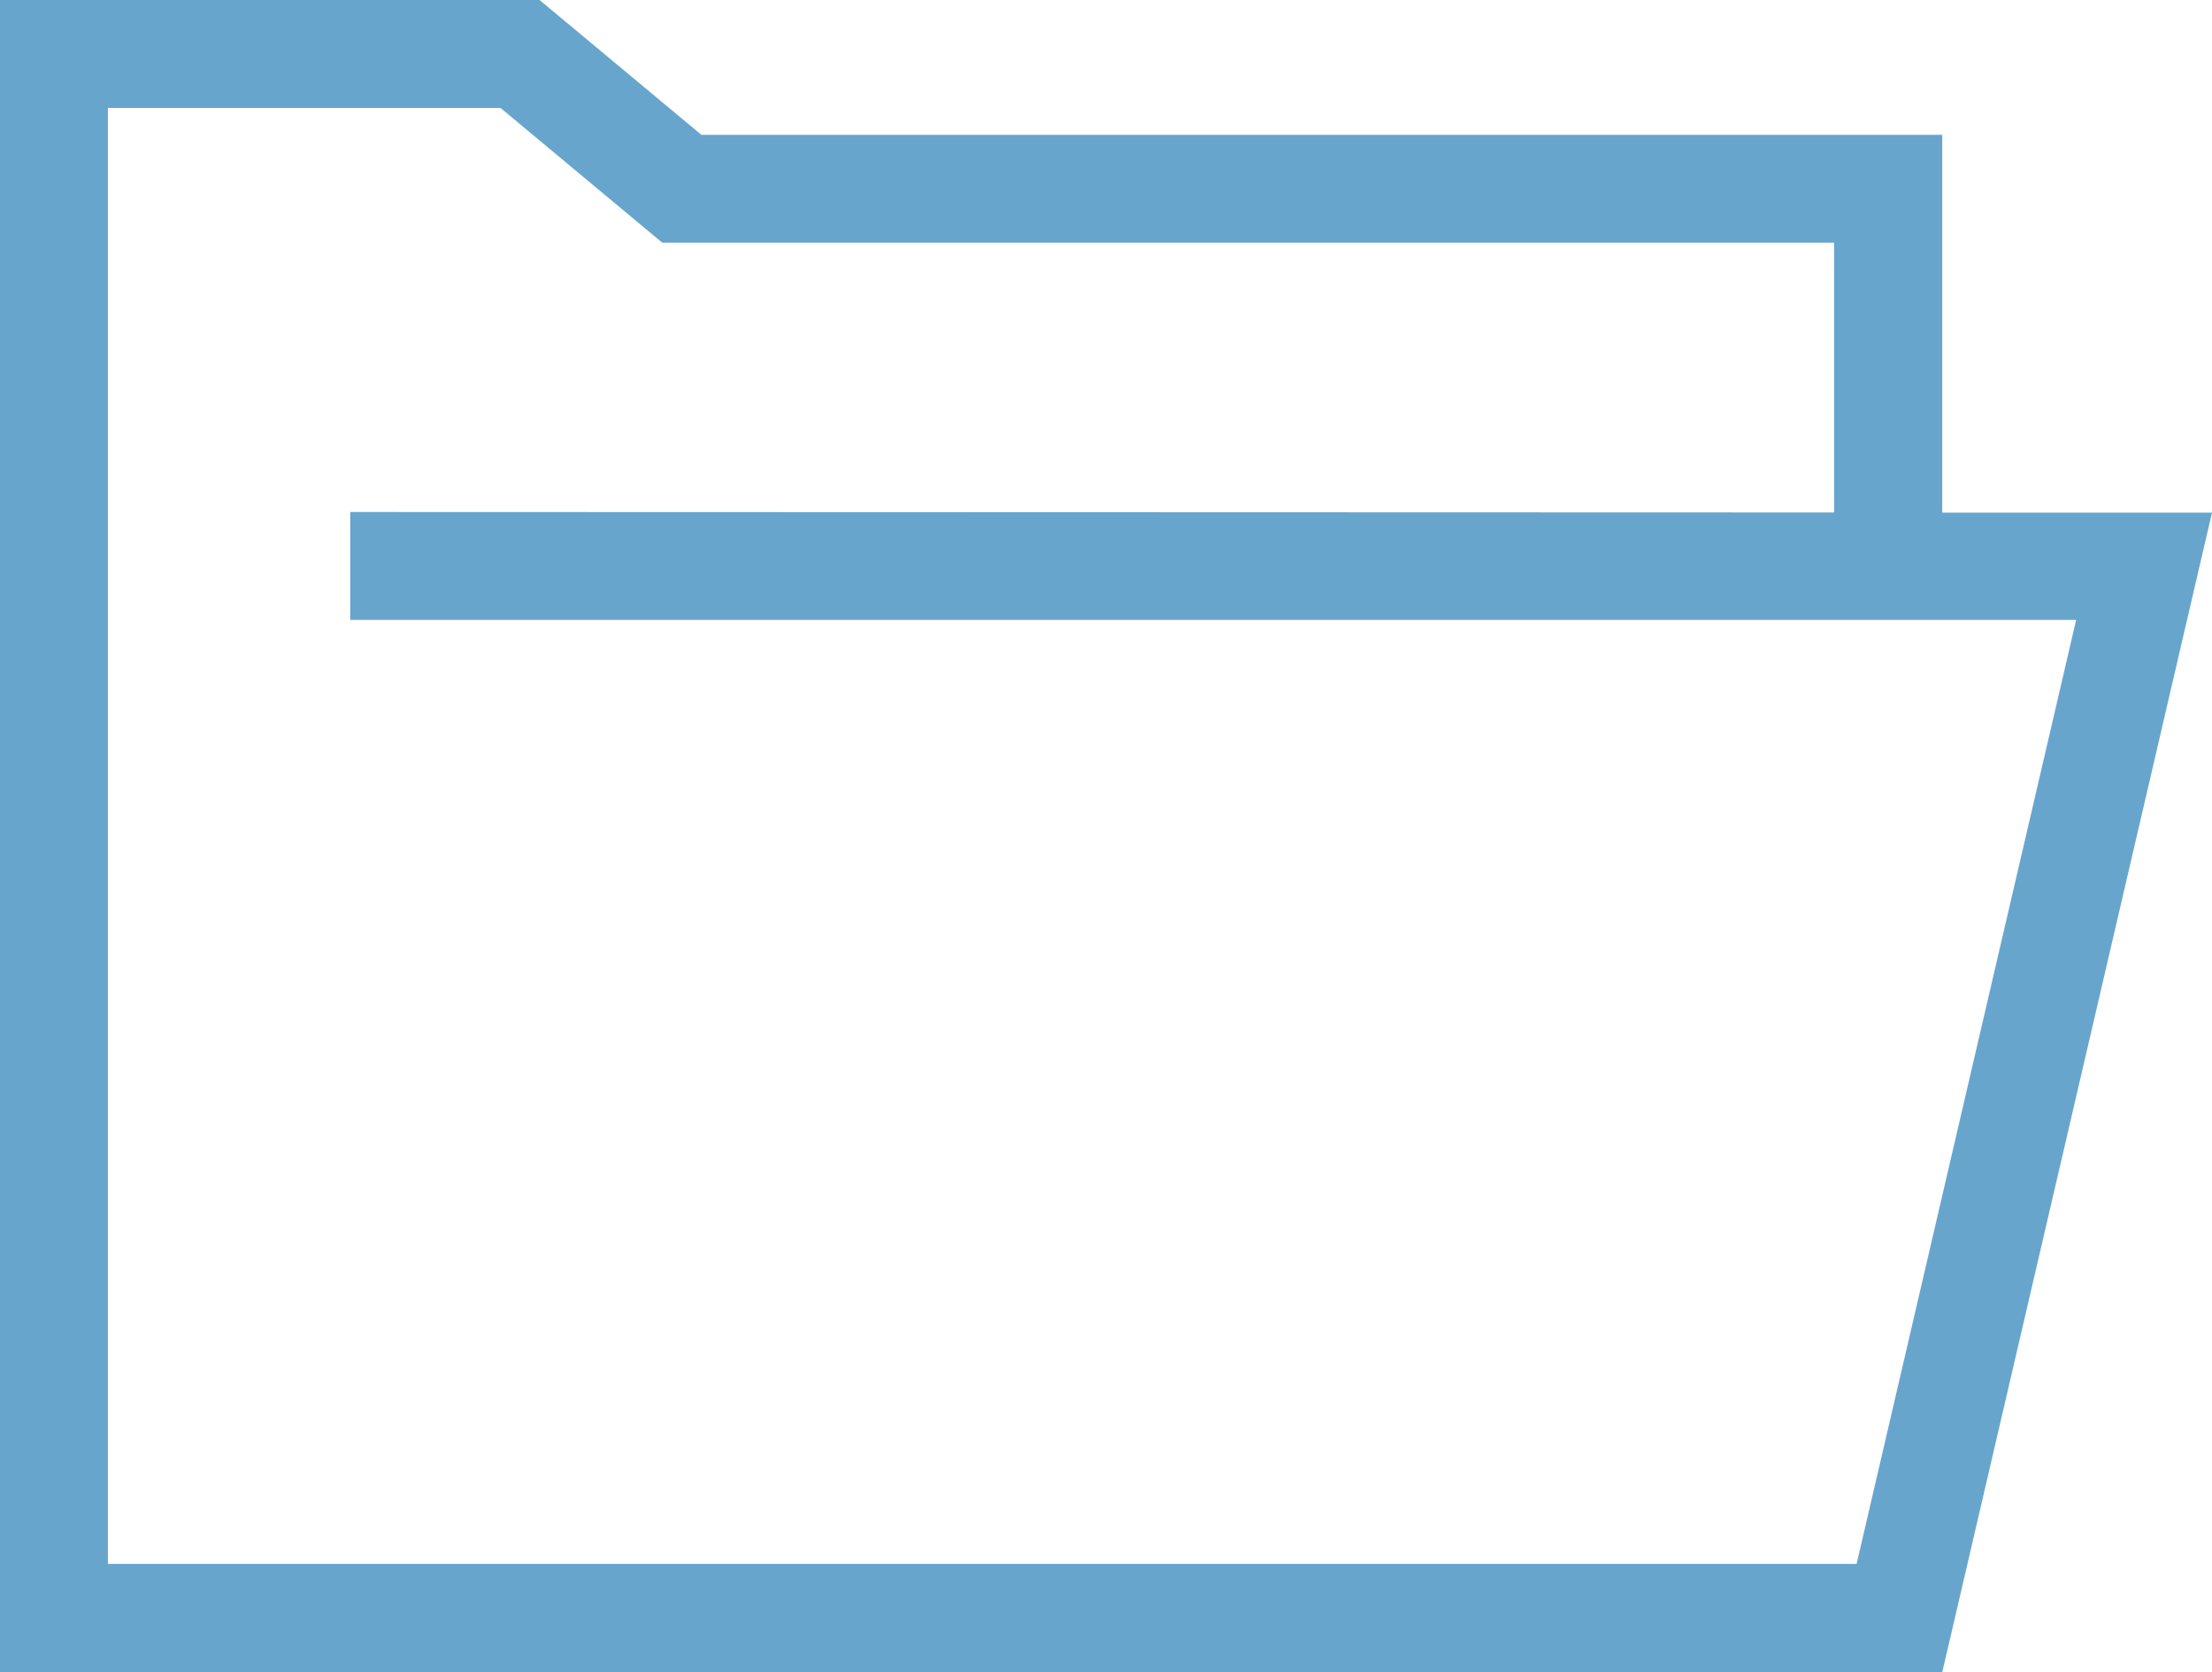 <svg xmlns="http://www.w3.org/2000/svg" width="24" height="18.146" viewBox="0 0 24 18.146">
  <path id="open" d="M120.4,106.4h5.854l1.756,1.463h13.463v4.1H144.4l-2.927,12.585H120.4Zm19.9,5.561v-2.927H127.586l-1.756-1.463h-4.259v15.8h18.973l2.382-10.244H124.2v-1.171Z" transform="translate(-120.4 -106.4)" fill="#68a5cd"/>
</svg>
